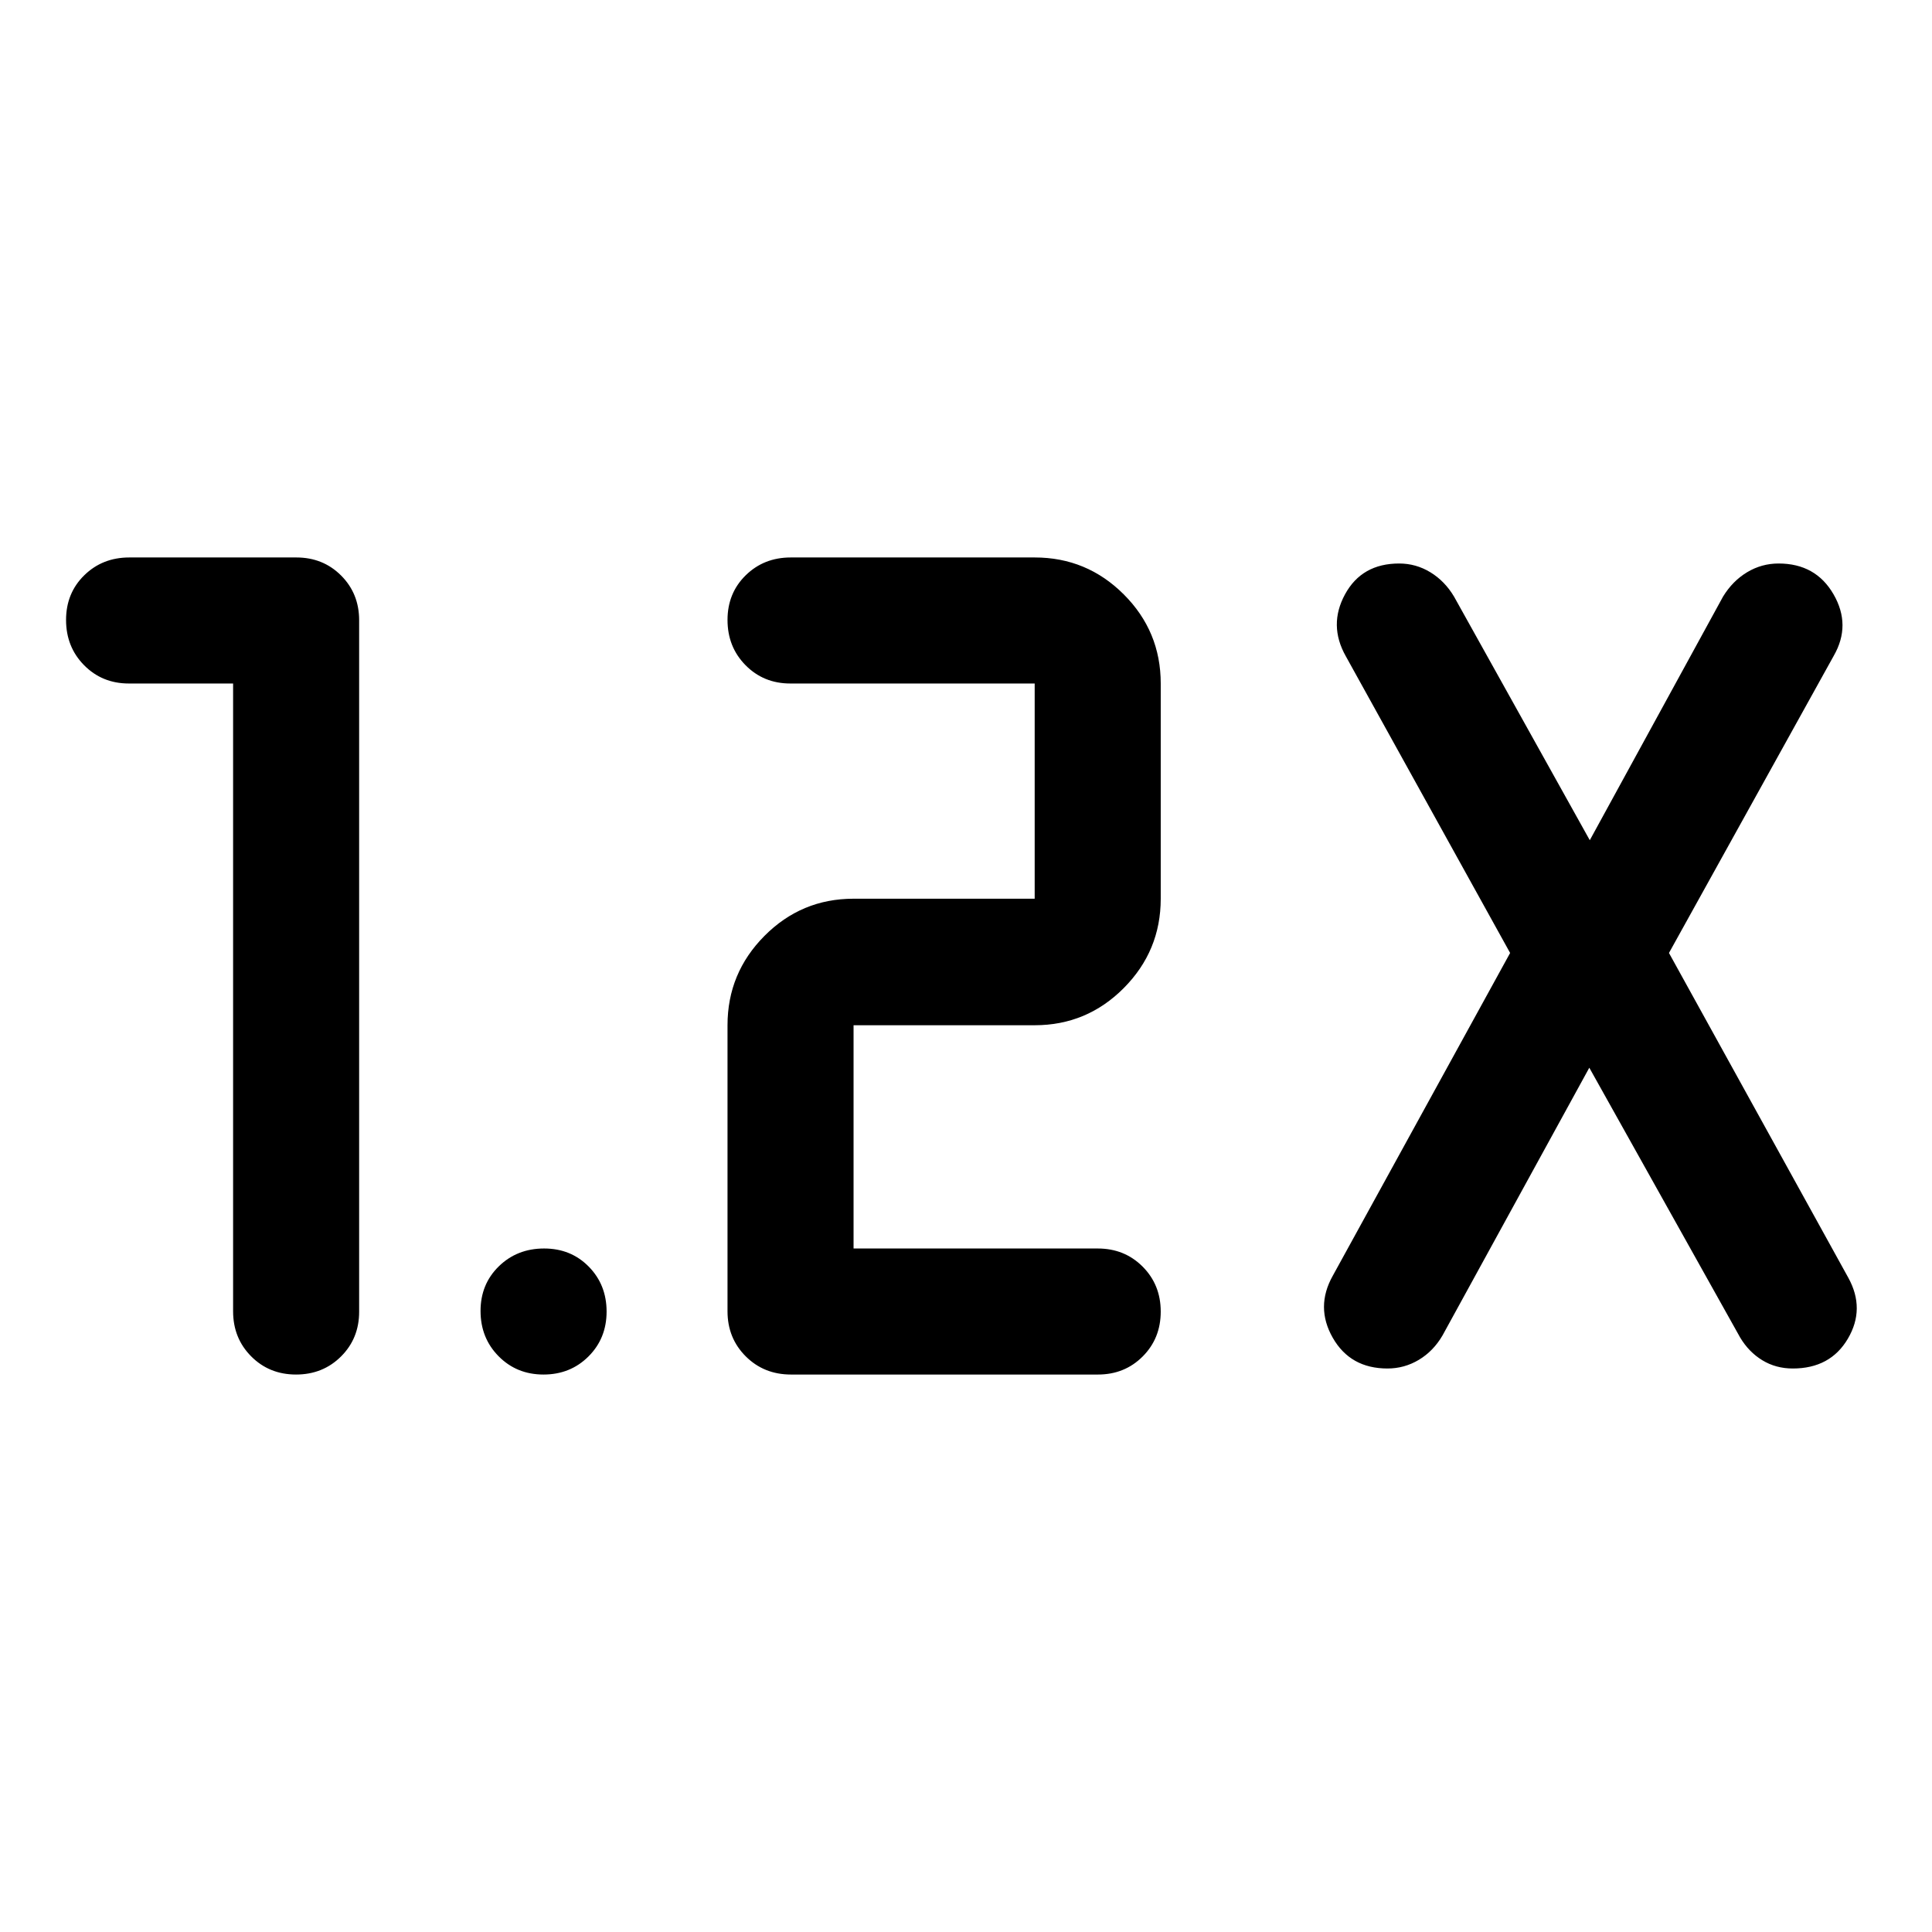 <svg xmlns="http://www.w3.org/2000/svg" width="48" height="48" viewBox="0 -960 960 960"><path d="M545.565-277H393.044q-13.433 0-22.489-9.038-9.055-9.037-9.055-22.397v-142.13q0-25.913 18.359-44.392 18.358-18.478 44.271-18.478h90V-620.37H392.696q-13.259 0-22.227-9.08-8.969-9.081-8.969-22.505 0-13.322 9.037-22.183Q379.575-683 392.935-683H514.13q25.913 0 44.272 18.359 18.359 18.358 18.359 44.271v106.935q0 25.913-18.359 44.392-18.359 18.478-44.272 18.478h-90v110.935h121.343q13.32 0 22.304 9.013 8.984 9.013 8.984 22.337 0 13.323-8.969 22.302Q558.823-277 545.565-277ZM115.826-620.37H64.022q-13.259 0-22.227-9.08-8.97-9.081-8.97-22.505 0-13.322 9.038-22.183Q50.901-683 64.261-683h83q13.258 0 22.227 8.969 8.968 8.969 8.968 22.227v343.608q0 13.258-9.013 22.227Q160.43-277 147.106-277t-22.302-9.038q-8.978-9.037-8.978-22.397V-620.37Zm673.891 190.914-72.934 133.021q-4.525 7.776-11.731 12.106Q697.846-280 689.427-280q-18.47 0-27.188-15.272-8.717-15.271 0-30.793l88.131-160.413-81.653-147.457q-8.717-15.444-.38-30.754Q676.674-680 695.237-680q8.354 0 15.504 4.357 7.151 4.358 11.759 12.078L789.957-542.5l66.217-121.065q4.764-7.776 11.97-12.106Q875.349-680 883.769-680q18.47 0 27.307 15.315t.12 30.511l-81.892 147.696 89.131 161.413q8.478 15.435-.239 30.25Q909.478-280 890.817-280q-8.398 0-15.121-4.093-6.722-4.092-11.044-11.342l-74.935-134.021ZM270.063-277q-13.324 0-22.302-9.081-8.979-9.08-8.979-22.504 0-13.322 9.081-22.184 9.081-8.861 22.505-8.861 13.322 0 22.183 9.013 8.862 9.013 8.862 22.337 0 13.323-9.013 22.302Q283.387-277 270.063-277Z"/></svg>